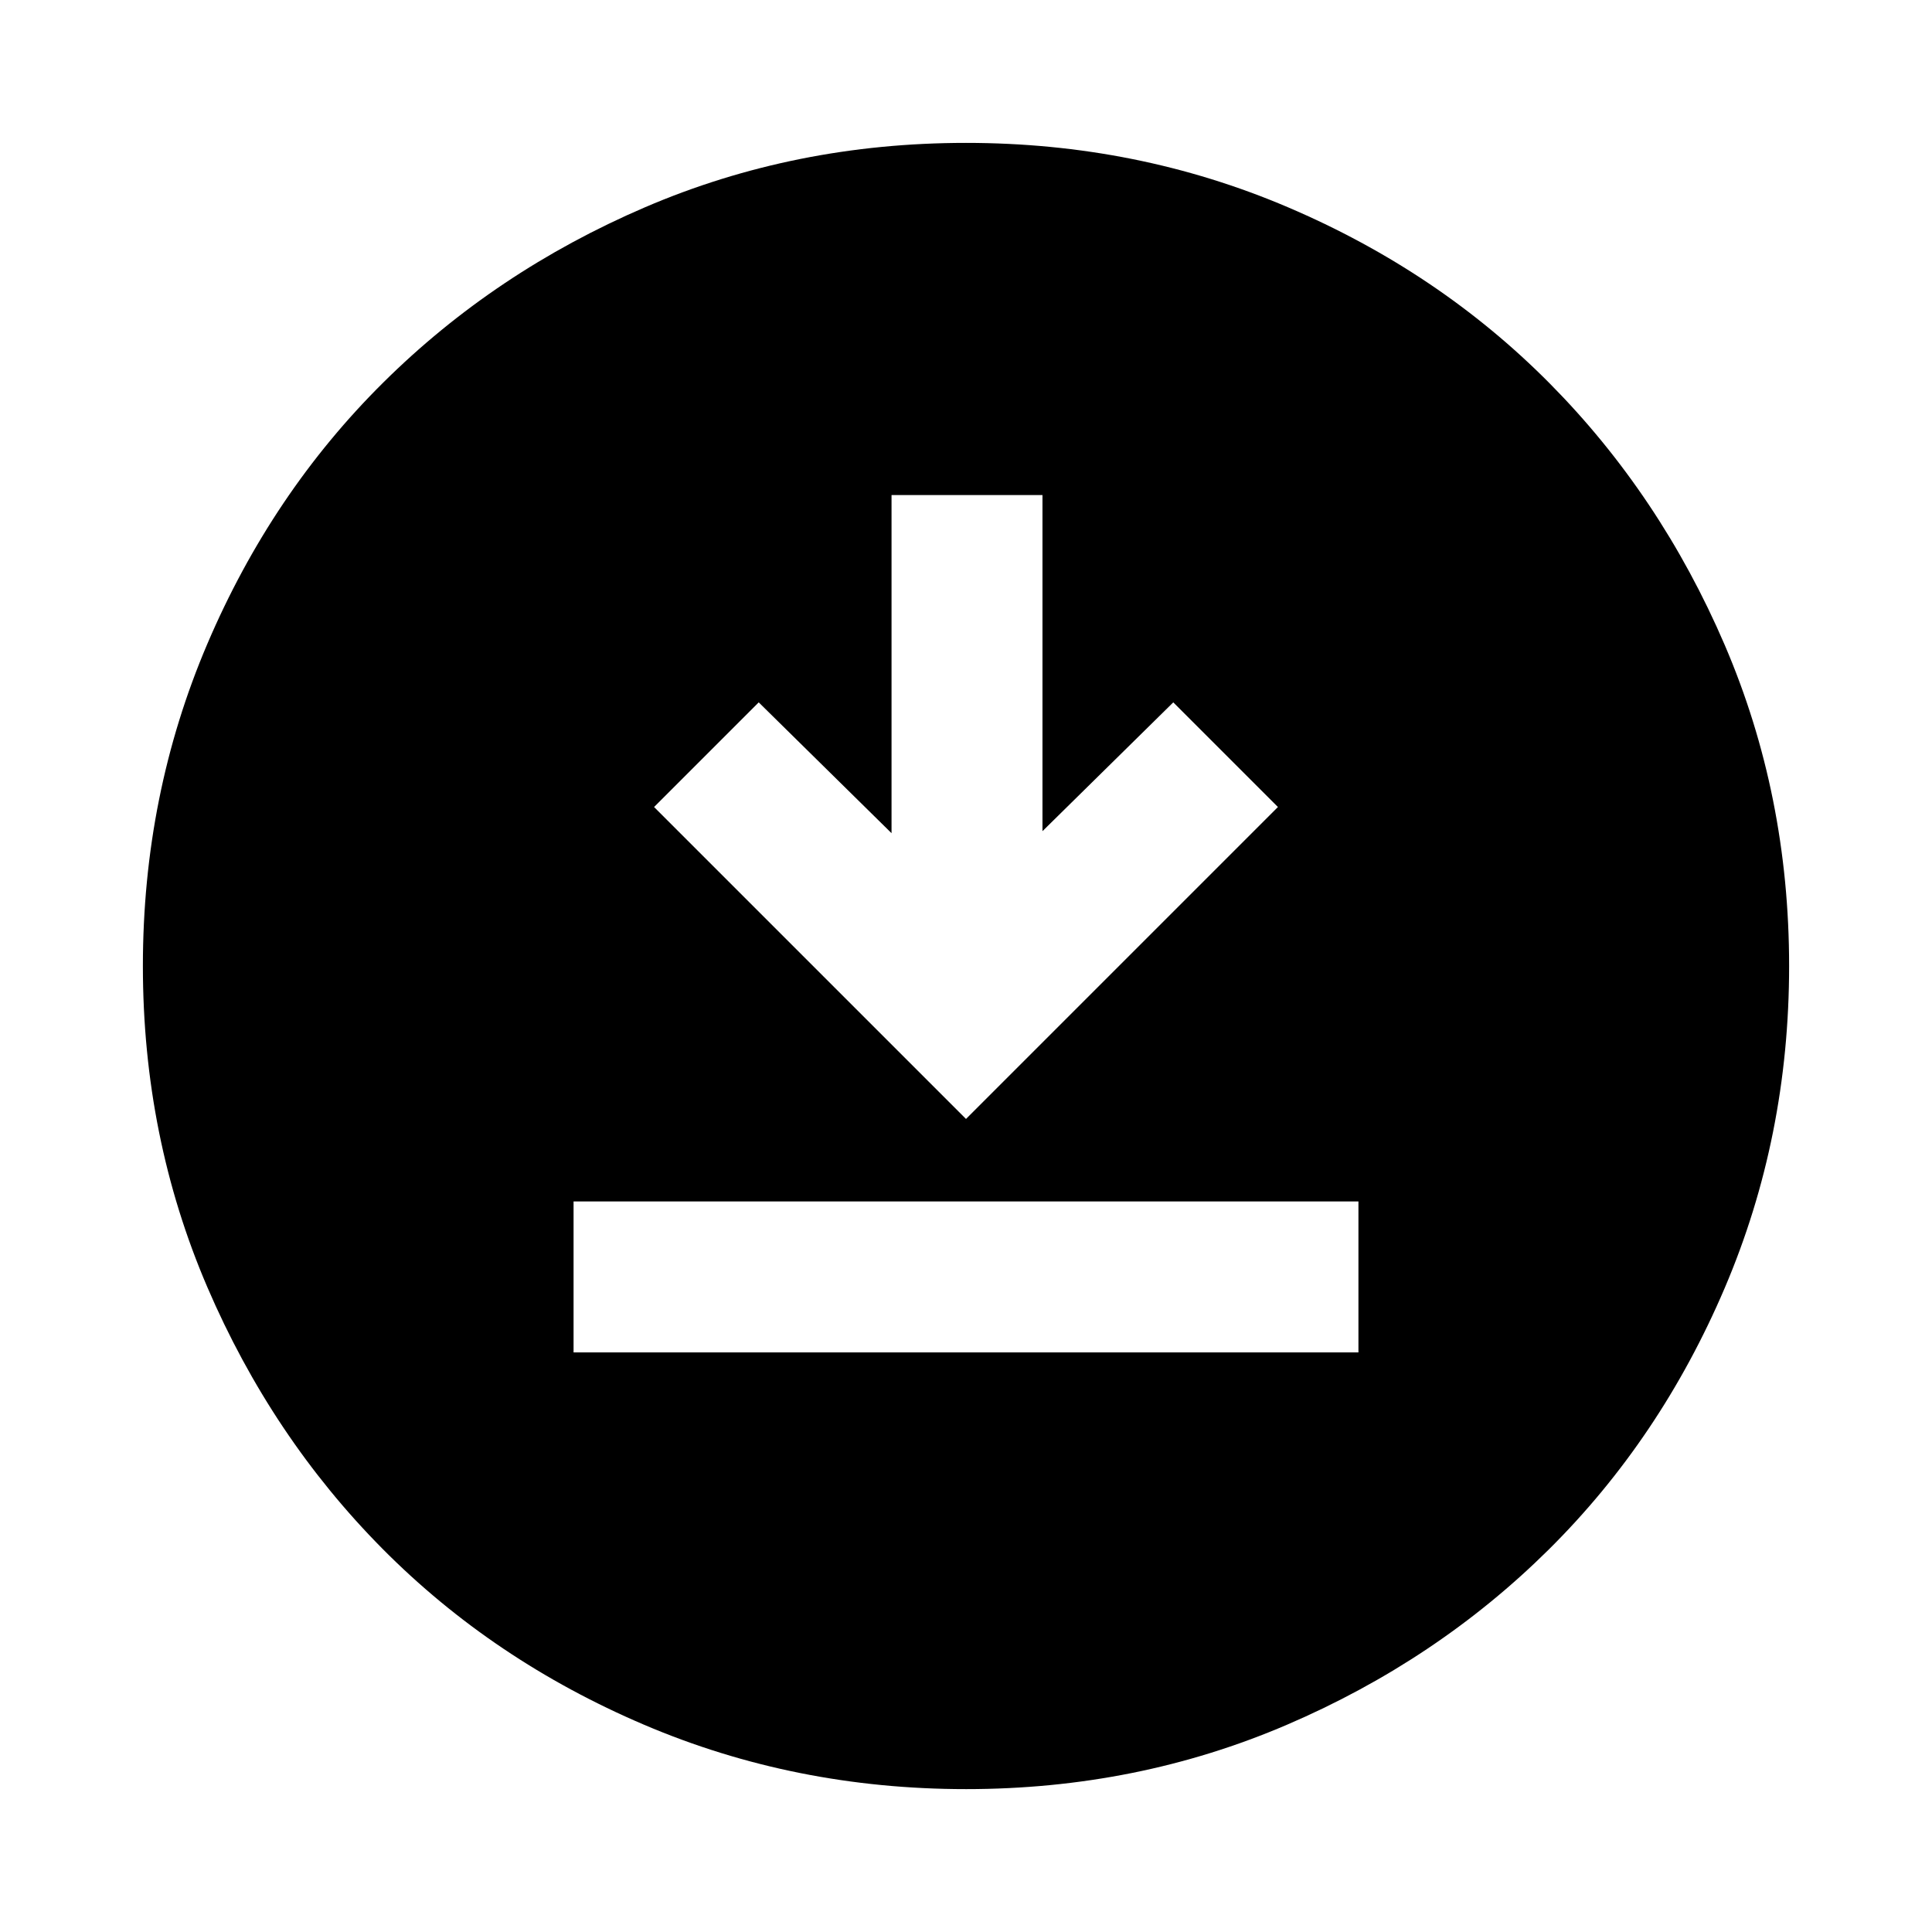 <svg xmlns="http://www.w3.org/2000/svg" height="24" width="24"><path d="M7.125 16.8h9.75v-1.875h-9.75ZM12 13.9l3.875-3.875-1.3-1.3-1.625 1.6V6.15h-1.875v4.2l-1.65-1.625-1.3 1.3Zm0 8.325q-2.125 0-4-.8t-3.25-2.187q-1.375-1.388-2.175-3.25-.8-1.863-.8-3.988t.8-4q.8-1.875 2.188-3.25Q6.15 3.375 8.012 2.575q1.863-.8 3.988-.8t4 .8q1.875.8 3.25 2.187 1.375 1.388 2.175 3.25.8 1.863.8 3.988t-.8 4q-.8 1.875-2.187 3.25-1.388 1.375-3.25 2.175-1.863.8-3.988.8Z"/></svg>